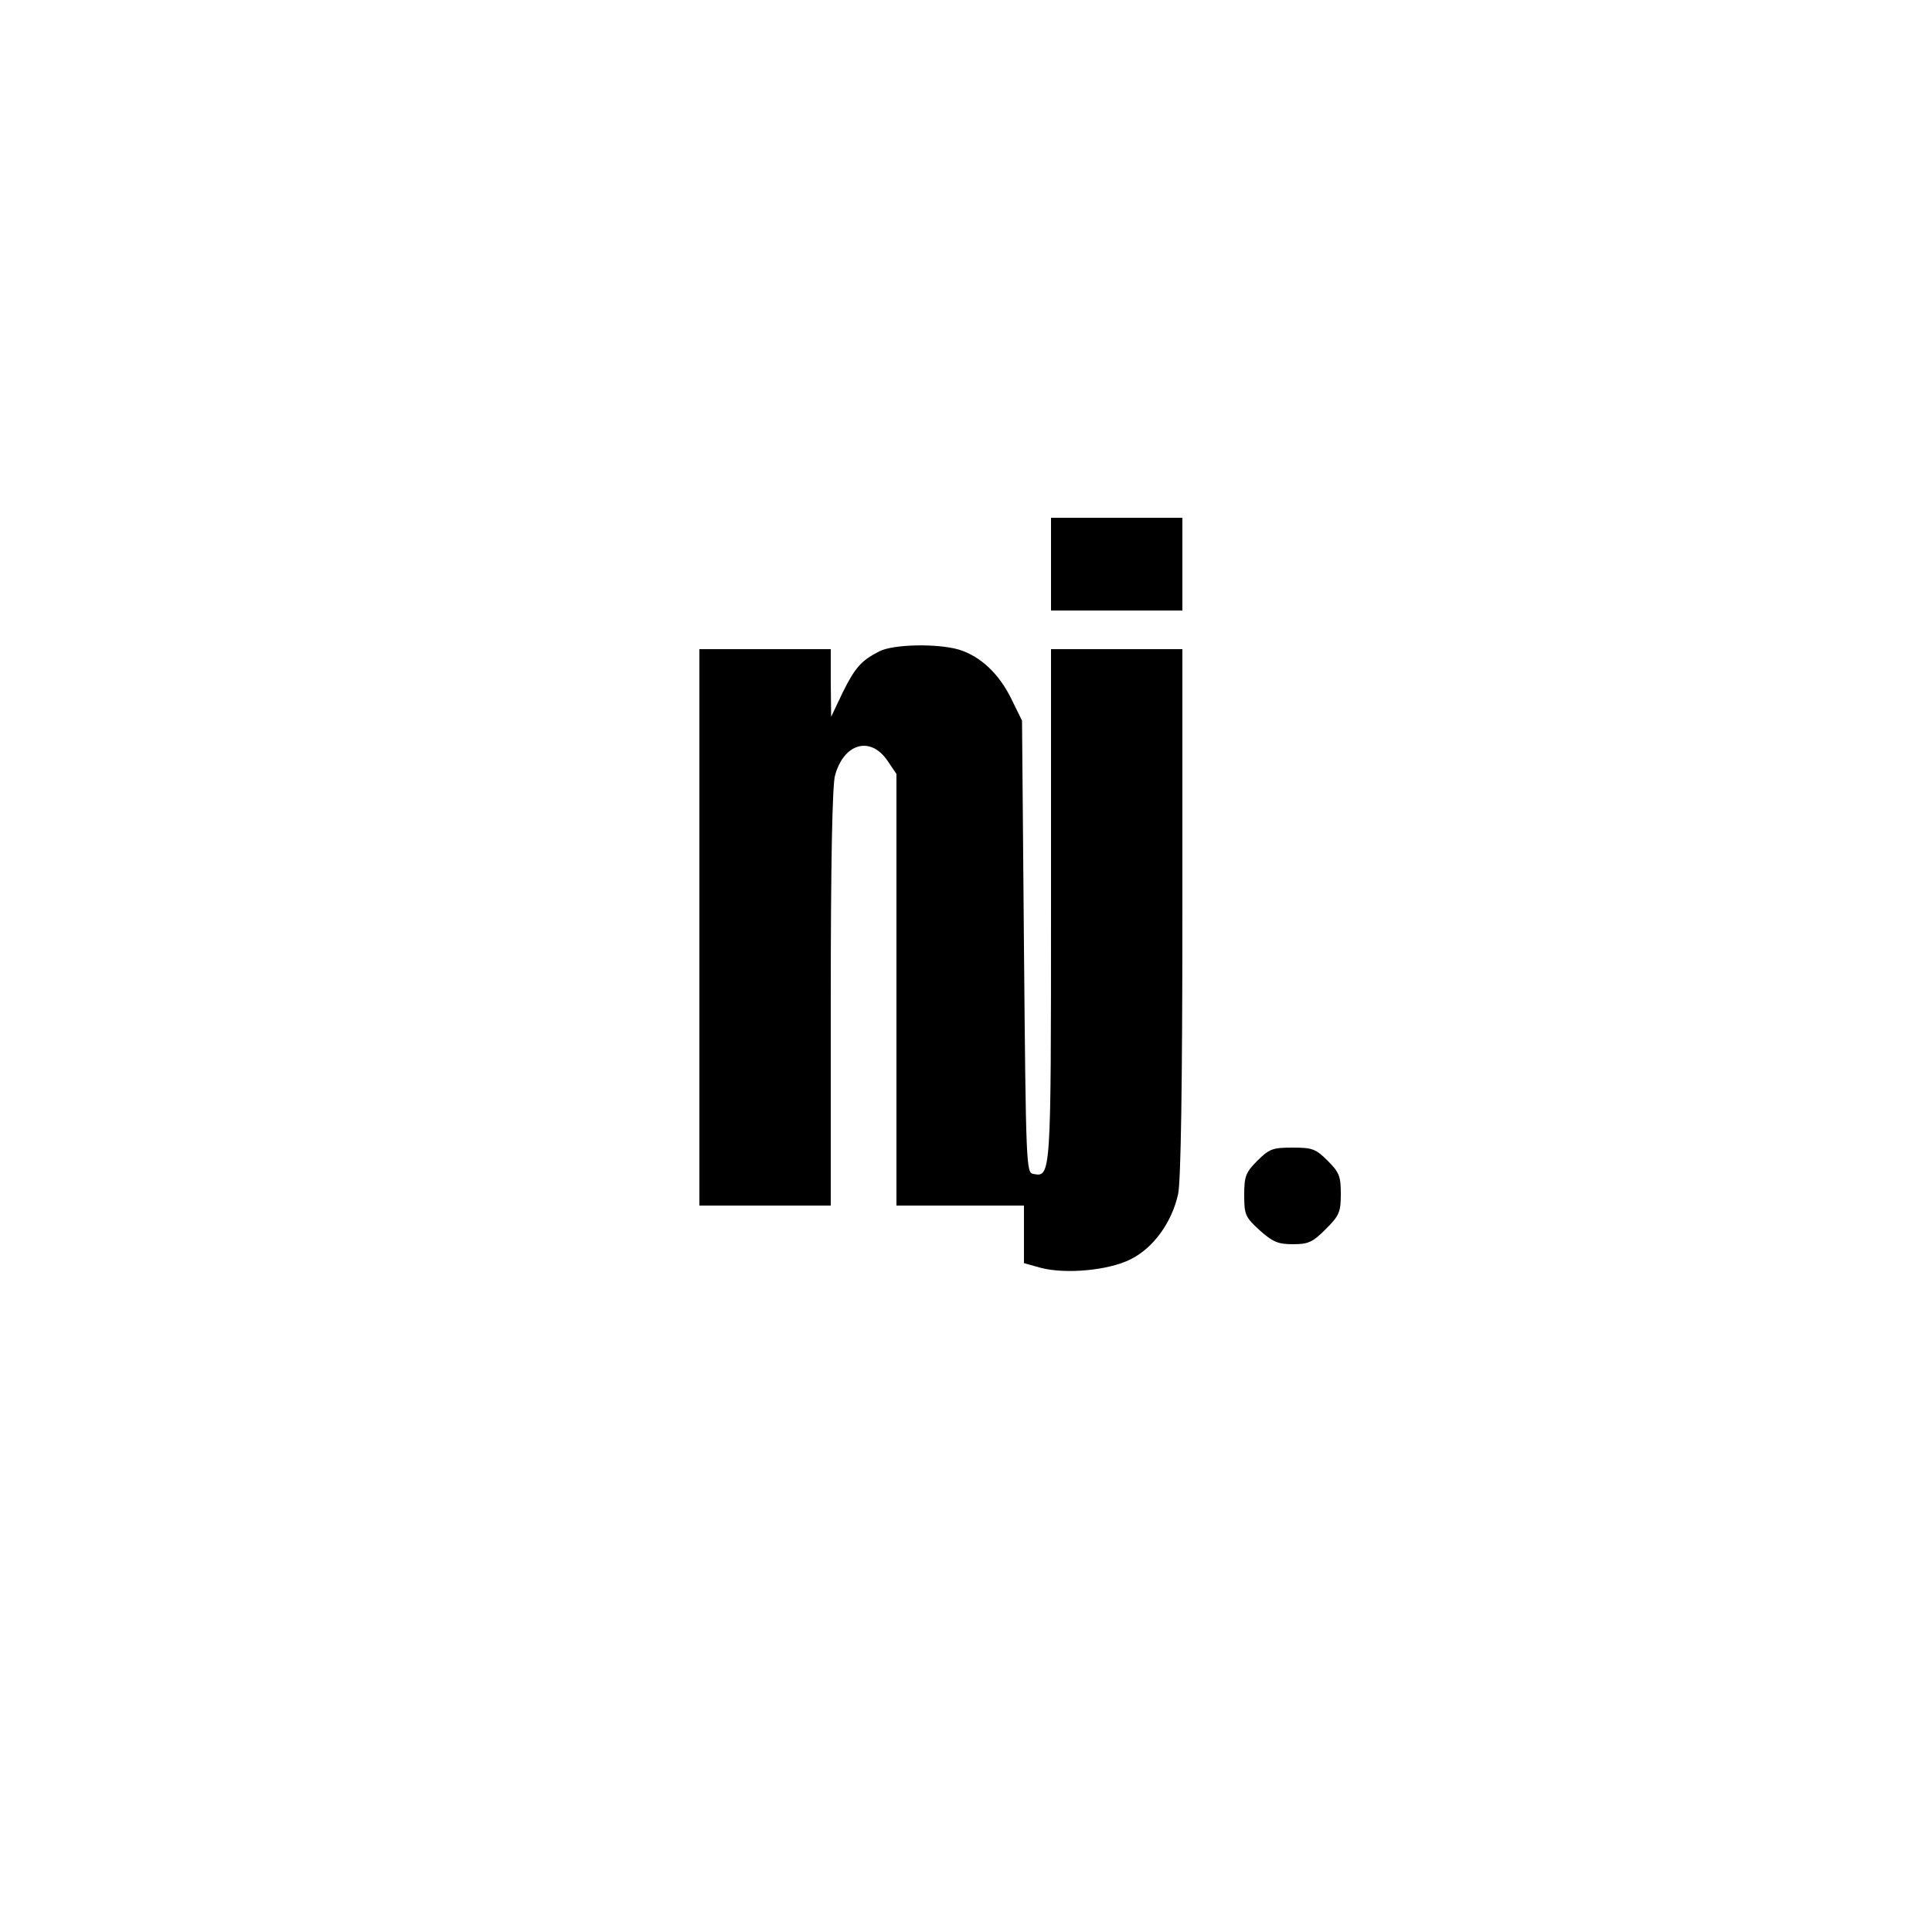 <?xml version="1.0" standalone="no"?>
<!DOCTYPE svg PUBLIC "-//W3C//DTD SVG 20010904//EN"
 "http://www.w3.org/TR/2001/REC-SVG-20010904/DTD/svg10.dtd">
<svg version="1.0" xmlns="http://www.w3.org/2000/svg"
 width="500pt" height="500pt" viewBox="0 0 500 500"
 preserveAspectRatio="xMidYMid meet">

<g transform="translate(0,500) scale(0.1,-0.1)"
fill="#000000" stroke="none">
<path d="M2720 3540 l0 -120 170 0 170 0 0 120 0 120 -170 0 -170 0 0 -120z"/>
<path d="M2275 3314 c-47 -24 -63 -43 -95 -108 l-29 -61 -1 88 0 87 -170 0
-170 0 0 -720 0 -720 170 0 170 0 0 538 c0 347 4 550 11 575 23 84 92 103 136
38 l23 -34 0 -558 0 -559 165 0 165 0 0 -75 0 -74 43 -12 c64 -17 176 -7 233
22 59 29 107 96 123 169 7 34 11 279 11 730 l0 680 -170 0 -170 0 0 -663 c0
-703 0 -704 -46 -695 -18 3 -19 20 -24 588 l-5 585 -28 57 c-32 65 -80 110
-136 127 -56 16 -170 14 -206 -5z"/>
<path d="M3254 1996 c-30 -30 -34 -40 -34 -89 0 -51 3 -57 40 -91 34 -30 47
-36 86 -36 40 0 51 5 85 39 35 35 39 44 39 91 0 46 -4 56 -34 86 -31 31 -40
34 -91 34 -51 0 -60 -3 -91 -34z"/>
</g>
</svg>
